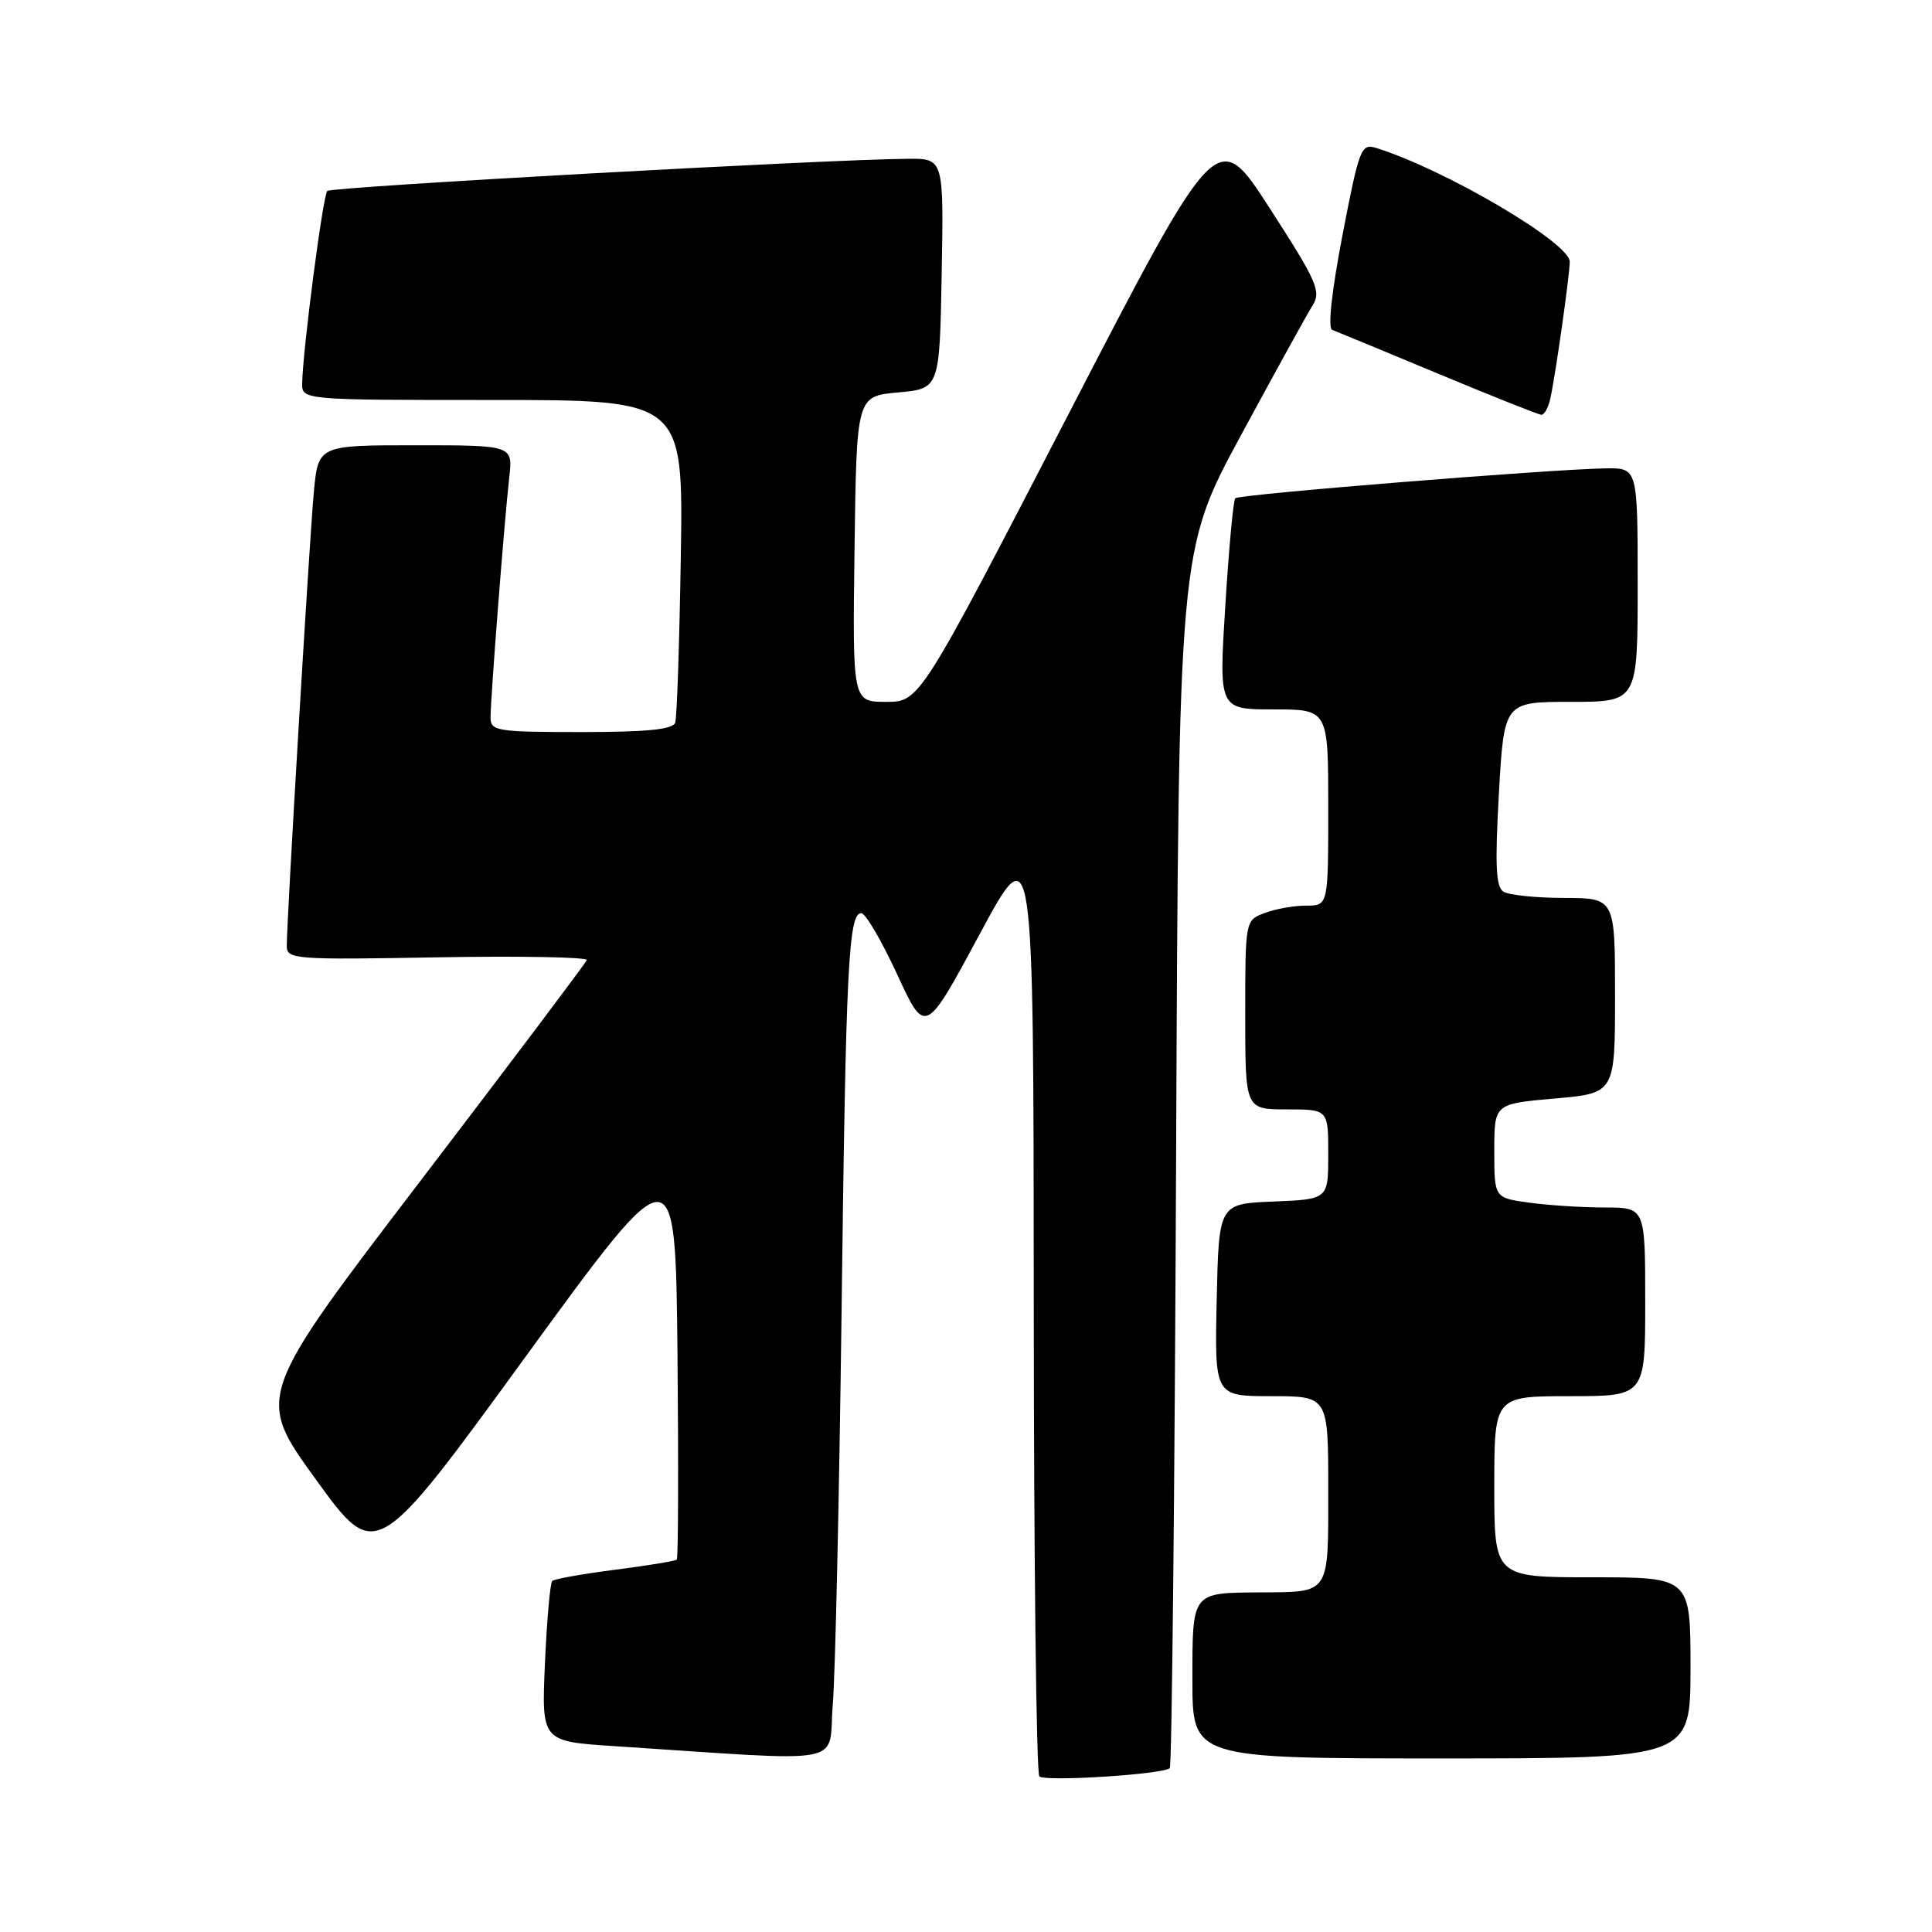 <?xml version="1.0" encoding="UTF-8" standalone="no"?>
<!DOCTYPE svg PUBLIC "-//W3C//DTD SVG 1.1//EN" "http://www.w3.org/Graphics/SVG/1.1/DTD/svg11.dtd" >
<svg xmlns="http://www.w3.org/2000/svg" xmlns:xlink="http://www.w3.org/1999/xlink" version="1.1" viewBox="0 0 256 256">
 <g >
 <path fill="currentColor"
d=" M 155.00 234.29 C 155.28 234.04 155.65 197.63 155.84 153.39 C 156.18 72.94 156.18 72.94 164.41 57.72 C 168.94 49.35 173.22 41.58 173.93 40.46 C 175.09 38.62 174.50 37.28 168.25 27.60 C 161.28 16.80 161.28 16.80 141.57 54.90 C 121.86 93.00 121.86 93.00 117.41 93.00 C 112.96 93.00 112.96 93.00 113.23 72.75 C 113.50 52.50 113.50 52.50 119.00 52.00 C 124.50 51.50 124.50 51.50 124.78 36.25 C 125.05 21.00 125.05 21.00 120.28 21.04 C 109.49 21.12 43.91 24.76 43.37 25.30 C 42.79 25.87 40.13 46.28 40.04 50.75 C 40.00 53.00 40.00 53.00 65.27 53.00 C 90.54 53.00 90.54 53.00 90.21 73.75 C 90.03 85.16 89.70 95.06 89.47 95.75 C 89.17 96.66 85.77 97.00 77.03 97.00 C 65.78 97.00 65.00 96.87 65.00 95.05 C 65.00 92.52 66.85 68.74 67.48 63.25 C 67.96 59.00 67.96 59.00 55.06 59.00 C 42.16 59.00 42.16 59.00 41.58 65.25 C 41.00 71.57 37.99 121.93 38.00 125.35 C 38.00 127.11 39.06 127.19 58.00 126.85 C 69.00 126.66 77.89 126.82 77.75 127.22 C 77.61 127.61 67.69 140.79 55.70 156.49 C 33.89 185.05 33.89 185.05 41.85 196.03 C 49.81 207.02 49.81 207.02 69.65 179.76 C 89.50 152.50 89.50 152.50 89.77 179.40 C 89.91 194.20 89.87 206.46 89.68 206.65 C 89.48 206.85 85.80 207.45 81.50 208.00 C 77.20 208.55 73.45 209.22 73.17 209.49 C 72.90 209.77 72.46 214.66 72.21 220.37 C 71.75 230.74 71.75 230.74 81.37 231.37 C 113.09 233.44 109.67 234.09 110.35 225.86 C 110.68 221.81 111.20 198.48 111.51 174.00 C 112.08 127.96 112.43 121.00 114.13 121.00 C 114.68 121.00 116.81 124.64 118.87 129.09 C 122.60 137.18 122.60 137.18 129.78 123.84 C 136.95 110.50 136.95 110.50 136.98 172.58 C 136.99 206.73 137.32 234.99 137.72 235.38 C 138.44 236.11 154.08 235.12 155.00 234.29 Z  M 224.00 221.00 C 224.00 209.00 224.00 209.00 211.00 209.00 C 198.00 209.00 198.00 209.00 198.00 197.00 C 198.00 185.00 198.00 185.00 208.00 185.00 C 218.00 185.00 218.00 185.00 218.00 172.50 C 218.00 160.00 218.00 160.00 212.64 160.00 C 209.69 160.00 205.19 159.71 202.64 159.36 C 198.00 158.73 198.00 158.73 198.00 152.49 C 198.00 146.26 198.00 146.26 206.00 145.56 C 214.00 144.86 214.00 144.86 214.00 131.93 C 214.00 119.00 214.00 119.00 207.25 118.98 C 203.54 118.98 199.92 118.60 199.21 118.15 C 198.21 117.52 198.08 114.60 198.61 105.17 C 199.30 93.00 199.30 93.00 208.15 93.00 C 217.00 93.00 217.00 93.00 217.00 77.50 C 217.00 62.00 217.00 62.00 212.75 62.06 C 205.56 62.17 164.16 65.50 163.68 66.02 C 163.42 66.28 162.83 72.69 162.36 80.25 C 161.50 94.00 161.50 94.00 168.75 94.00 C 176.00 94.00 176.00 94.00 176.00 107.00 C 176.00 120.00 176.00 120.00 173.07 120.00 C 171.45 120.00 168.98 120.44 167.57 120.98 C 165.00 121.95 165.00 121.95 165.00 134.48 C 165.00 147.00 165.00 147.00 170.50 147.00 C 176.00 147.00 176.00 147.00 176.00 152.96 C 176.00 158.91 176.00 158.91 168.75 159.21 C 161.50 159.50 161.50 159.50 161.22 172.25 C 160.94 185.00 160.94 185.00 168.47 185.00 C 176.00 185.00 176.00 185.00 176.00 197.38 C 176.00 211.41 176.31 210.94 167.00 211.00 C 157.86 211.06 158.00 210.87 158.00 222.62 C 158.00 233.00 158.00 233.00 191.00 233.00 C 224.00 233.00 224.00 233.00 224.00 221.00 Z  M 205.44 52.75 C 206.15 49.48 208.00 36.36 208.00 34.68 C 208.00 32.17 191.47 22.45 182.37 19.61 C 180.36 18.98 180.11 19.60 177.89 31.14 C 176.46 38.57 175.92 43.49 176.52 43.71 C 177.06 43.91 183.35 46.51 190.50 49.49 C 197.65 52.47 203.83 54.93 204.23 54.96 C 204.63 54.98 205.18 53.99 205.44 52.75 Z "/>
</g>
</svg>